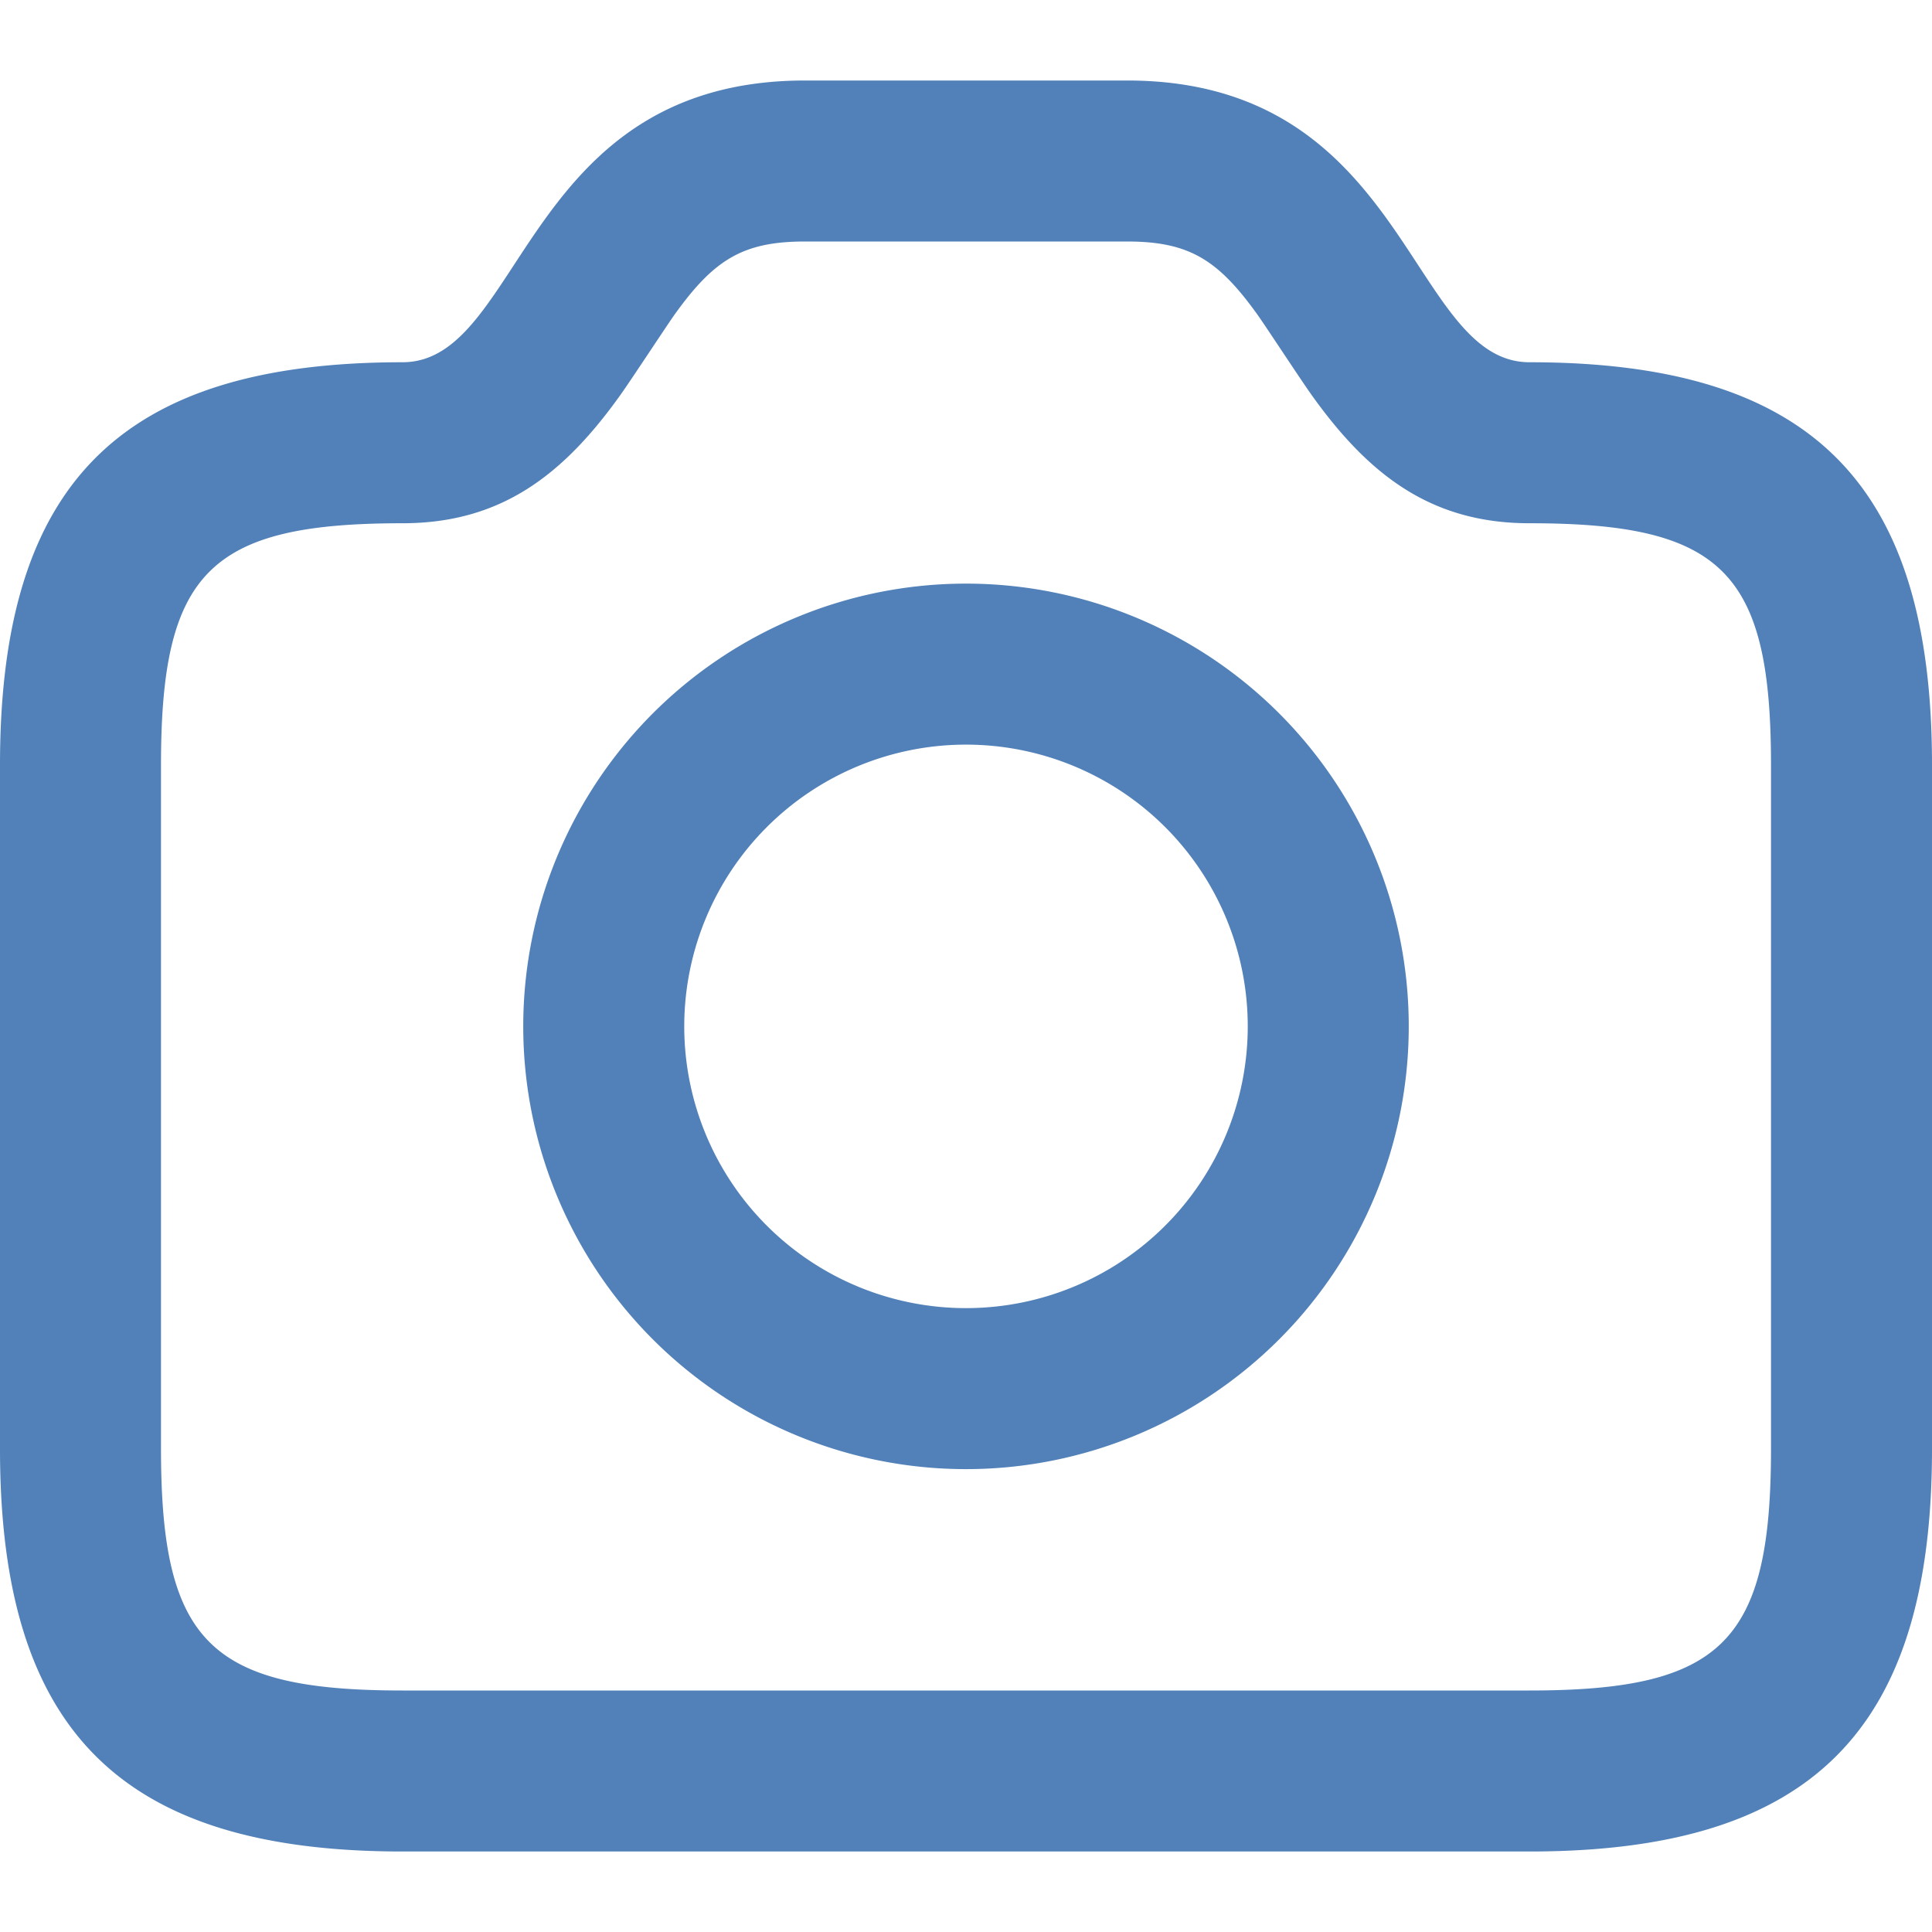 <svg width="24" height="24" xmlns="http://www.w3.org/2000/svg"><path d="M10 1h4c3.5 0 3.5 3.5 5 3.5 3.5 0 5 1.5 5 5V18c0 3.5-1.5 5-5 5H5c-3.5 0-5-1.5-5-5V9.5c0-3.5 1.5-5 5-5C6.5 4.5 6.5 1 10 1zm0 2c-.775 0-1.134.228-1.623.912-.103.145-.543.817-.67.994C6.995 5.904 6.22 6.5 5 6.5c-2.395 0-3 .605-3 3V18c0 2.395.605 3 3 3h14c2.395 0 3-.605 3-3V9.5c0-2.395-.605-3-3-3-1.219 0-1.995-.596-2.707-1.594-.127-.177-.567-.849-.67-.994C15.133 3.228 14.775 3 14 3h-4zm-3.5 9.75a5.5 5.5 0 1 1 11 0 5.5 5.5 0 0 1-11 0zm2 0a3.5 3.5 0 1 0 7 0 3.5 3.5 0 0 0-7 0z" fill="#5181b8" fill-rule="nonzero"/></svg>